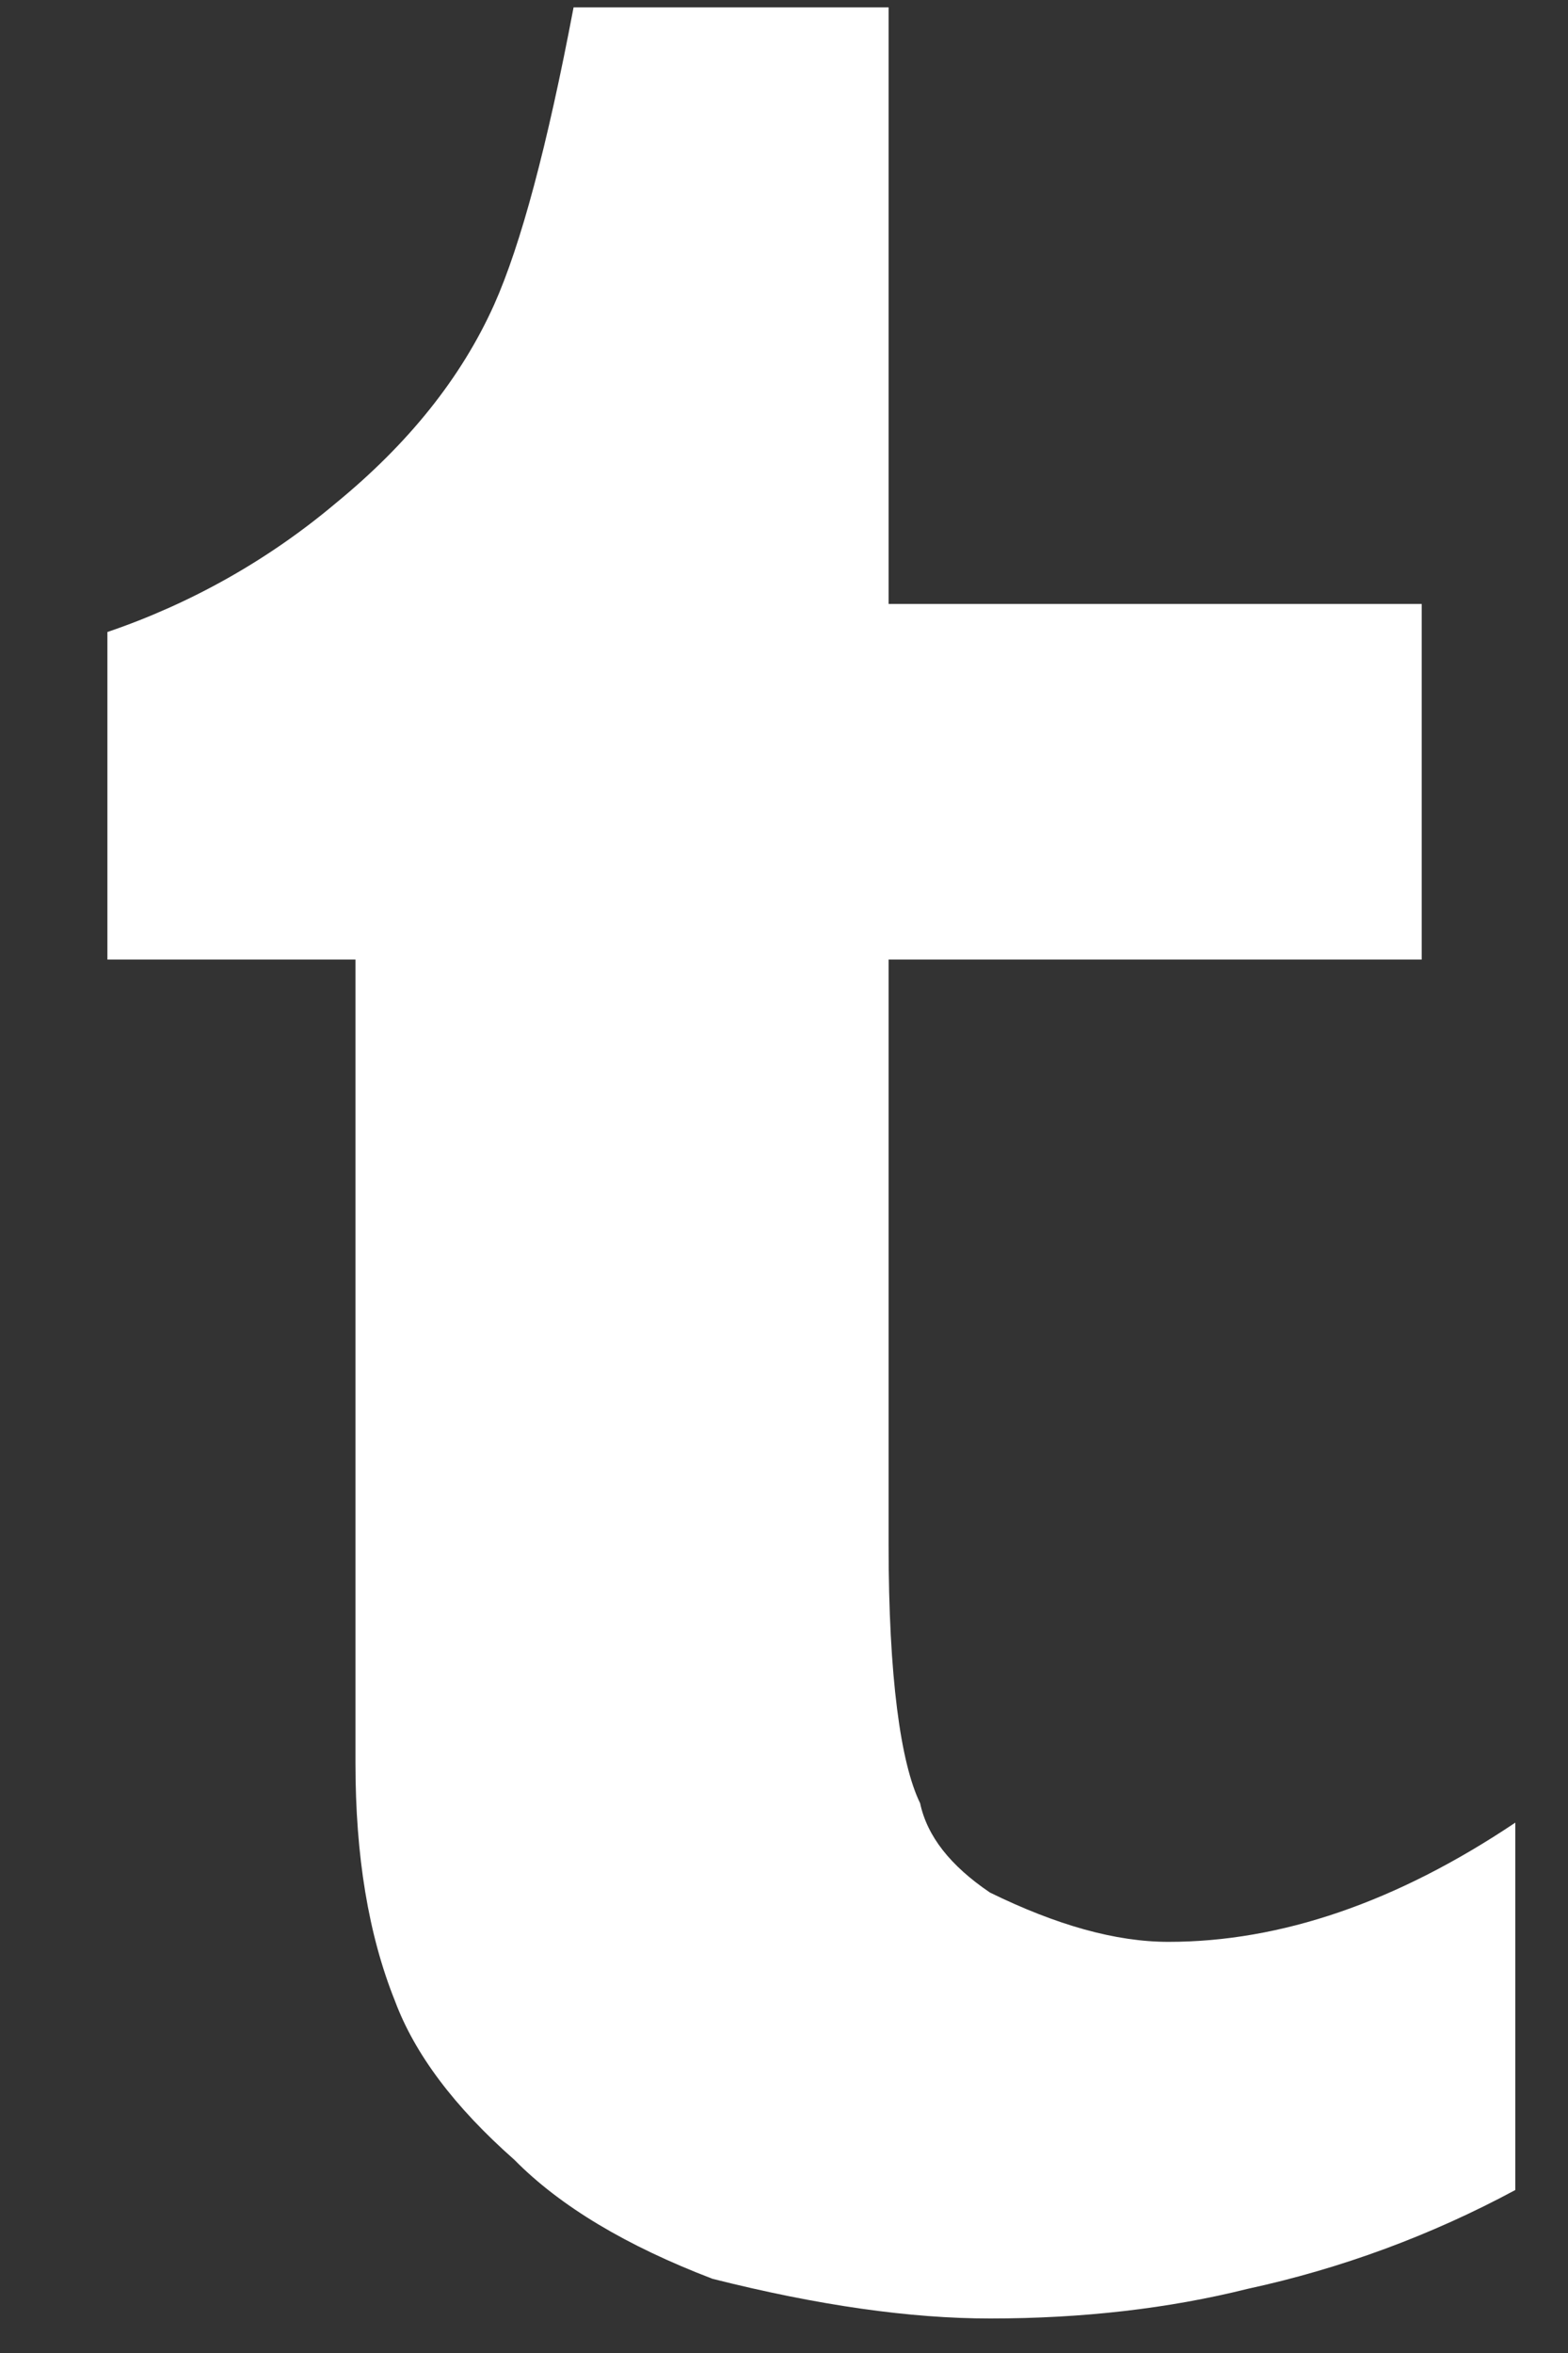 <svg width="10" height="15" viewBox="0 0 10 15" fill="none" xmlns="http://www.w3.org/2000/svg">
<rect x="0" y="0" width="10" height="15" fill="#333333" stroke="none"/>
<path d="M9.664 13.961V11.619C8.906 12.127 8.168 12.379 7.452 12.379C7.114 12.379 6.737 12.272 6.314 12.065C6.061 11.894 5.913 11.706 5.868 11.495C5.744 11.241 5.667 10.692 5.667 9.847V6.117H9.067V3.85H5.667V0.047H3.658C3.49 0.933 3.321 1.563 3.151 1.943C2.942 2.408 2.604 2.829 2.141 3.208C1.711 3.57 1.217 3.848 0.685 4.029V6.117H2.267V11.241C2.267 11.83 2.349 12.333 2.519 12.756C2.645 13.094 2.898 13.431 3.28 13.768C3.573 14.065 3.995 14.317 4.544 14.527C5.218 14.697 5.806 14.78 6.314 14.78C6.903 14.78 7.452 14.717 7.957 14.591C8.553 14.462 9.127 14.25 9.664 13.961Z" fill="white"/>
</svg>
